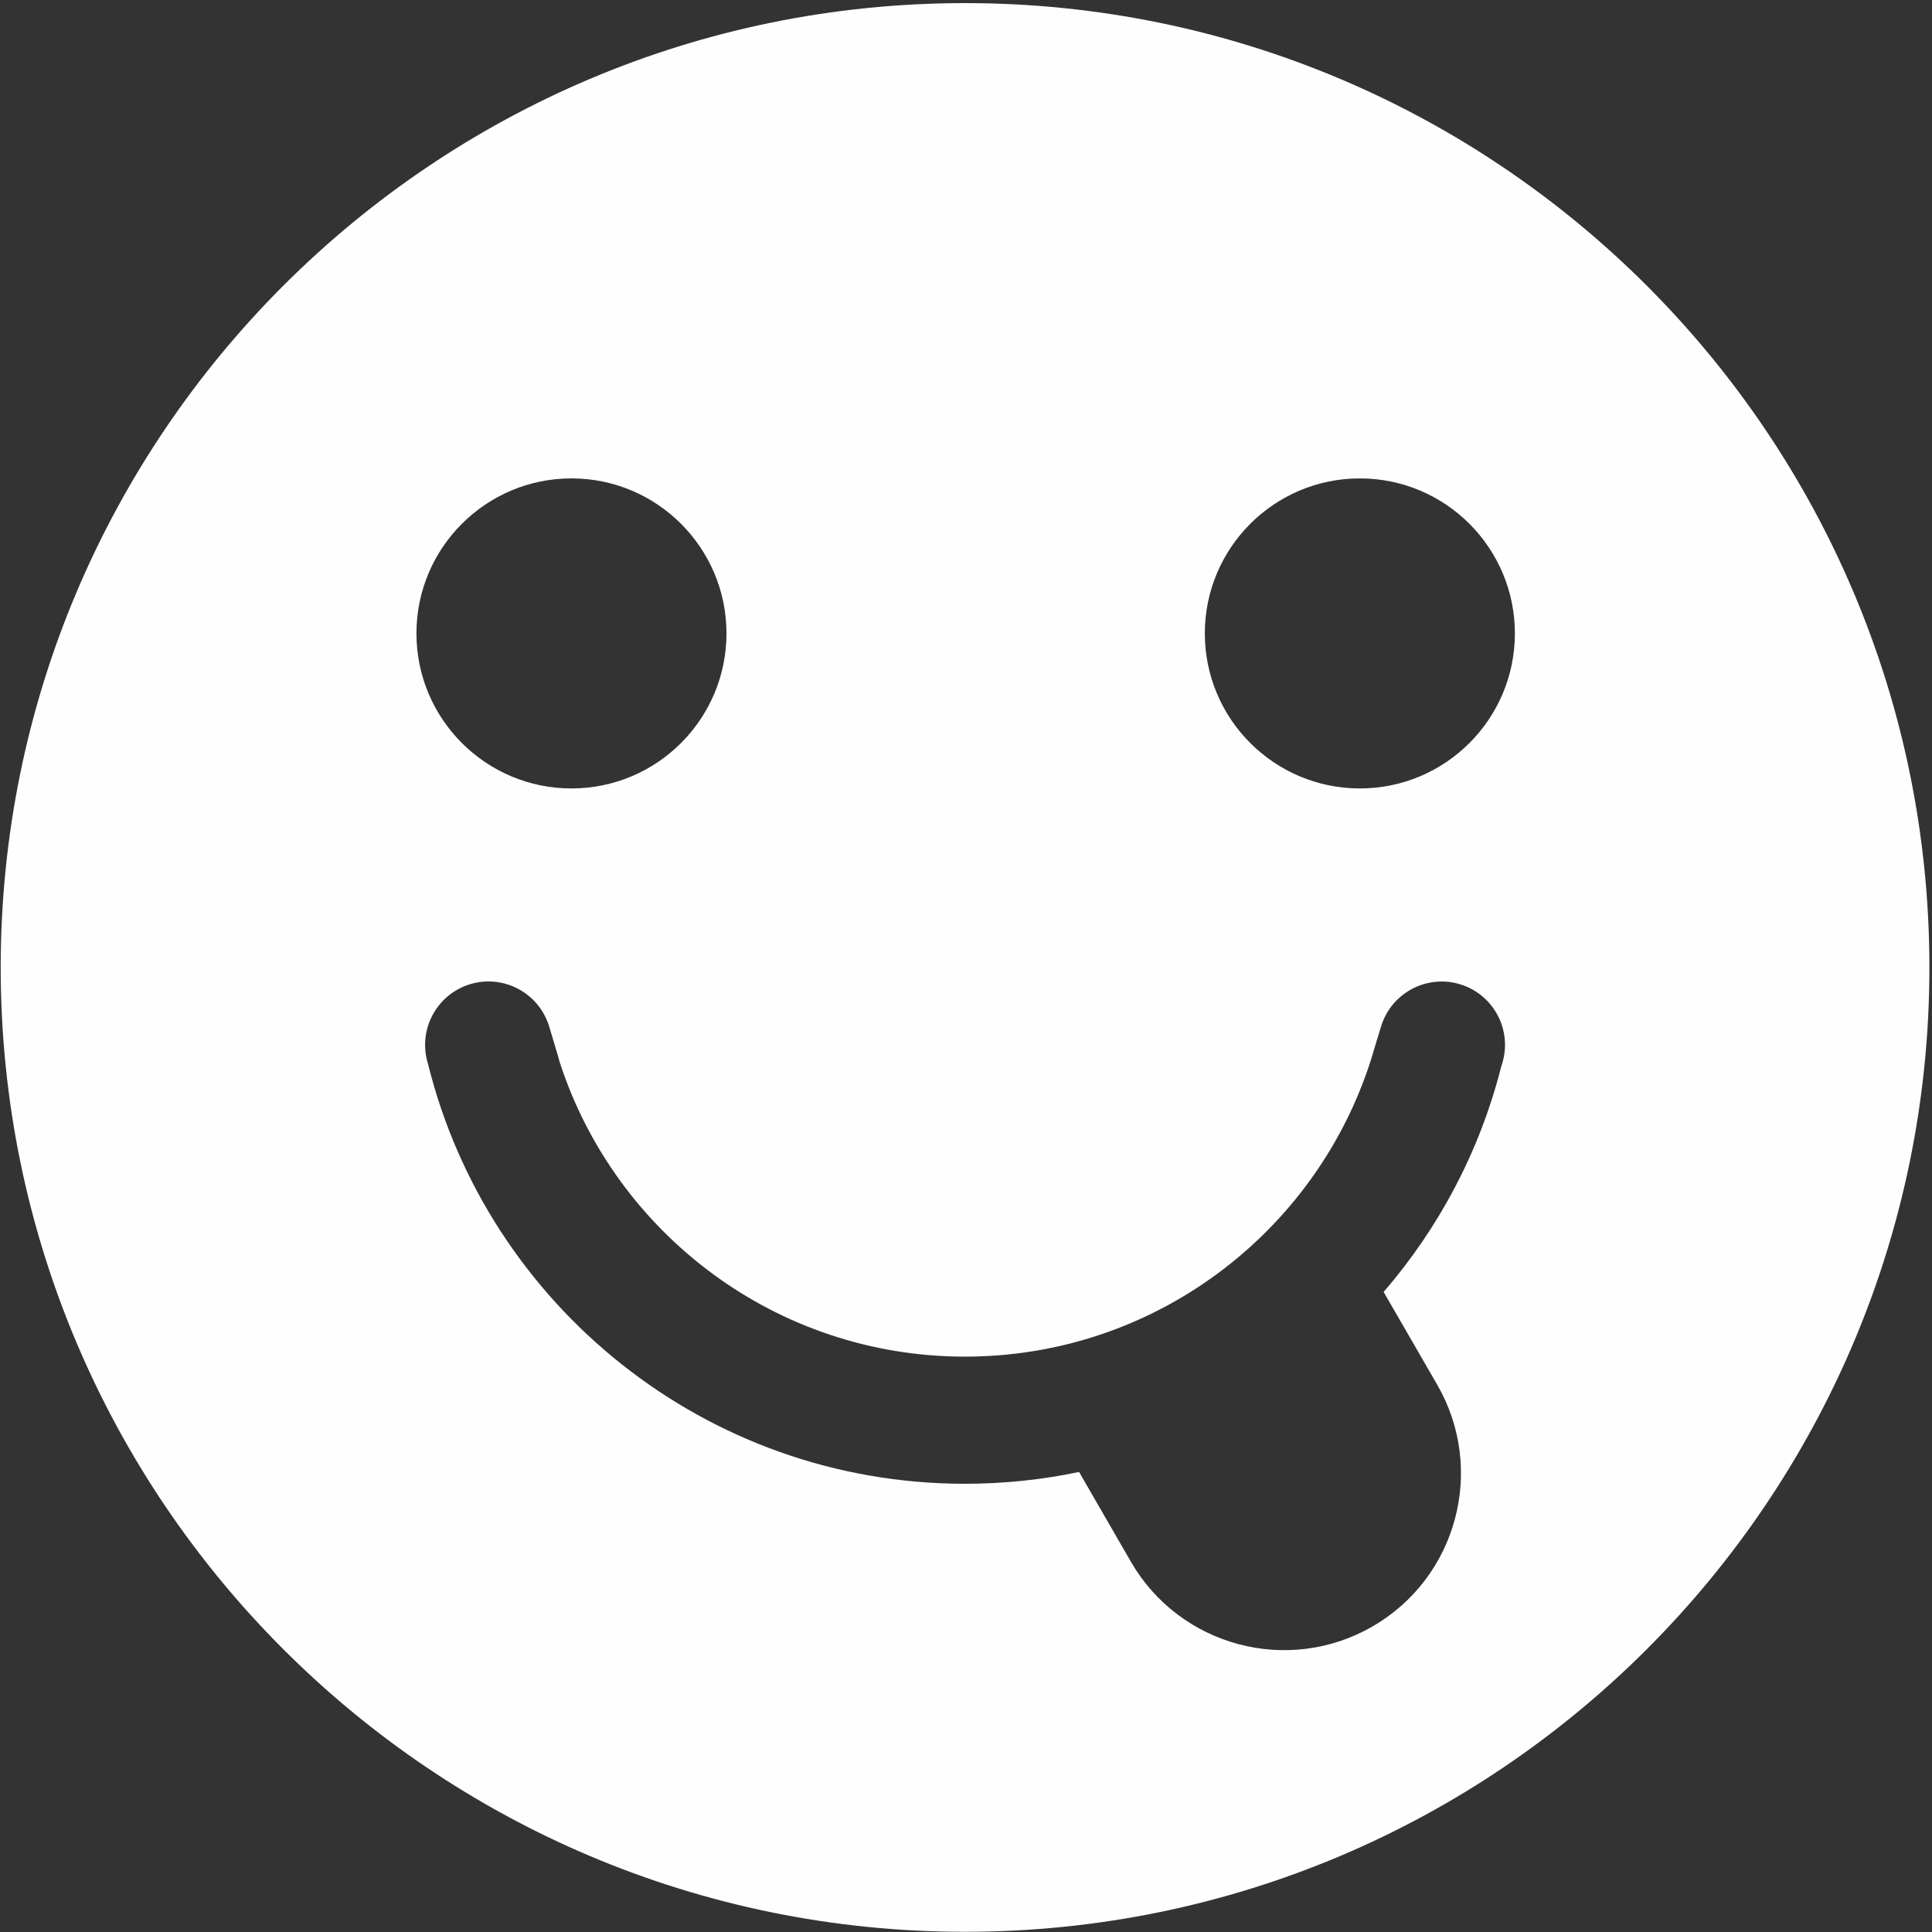 <?xml version="1.0" encoding="UTF-8" standalone="no"?>
<!DOCTYPE svg PUBLIC "-//W3C//DTD SVG 1.1//EN" "http://www.w3.org/Graphics/SVG/1.1/DTD/svg11.dtd">
<svg width="100%" height="100%" viewBox="0 0 444 444" version="1.1" xmlns="http://www.w3.org/2000/svg" xmlns:xlink="http://www.w3.org/1999/xlink" xml:space="preserve" style="fill-rule:evenodd;clip-rule:evenodd;stroke-linejoin:round;stroke-miterlimit:1.414;">
    <rect x="0" y="0" width="444" height="444" fill="#333333" stroke="none"/>
    <g transform="matrix(1,0,0,1,-77,-15)">
        <path id="Tongue-Smiley" d="M298.782,15.713C421.098,15.713 520.403,115.018 520.403,237.334C520.403,359.65 421.098,458.955 298.782,458.955C176.466,458.955 77.161,359.65 77.161,237.334C77.161,115.018 176.466,15.713 298.782,15.713ZM324.987,353.278C316.522,355.057 307.748,355.992 298.757,355.992C239.117,355.992 189.015,314.831 175.335,259.391C172.981,251.713 177.298,243.565 184.975,241.201C192.659,238.834 200.819,243.152 203.185,250.836C203.185,250.836 205.579,258.723 205.681,259.27C218.479,298.44 255.336,326.771 298.757,326.771C342.422,326.771 379.448,298.121 392.046,258.61C392.121,258.293 394.404,250.841 394.404,250.841C396.768,243.164 404.921,238.85 412.598,241.215C420.275,243.579 424.589,251.731 422.225,259.408L421.958,260.274C417.031,279.639 407.653,297.235 394.979,311.906L407.304,333.252C418.522,352.682 411.854,377.564 392.424,388.782C372.995,400 348.112,393.333 336.894,373.903L324.987,353.278ZM208.33,124.941C227.992,124.941 243.956,140.904 243.956,160.567C243.956,180.23 227.992,196.194 208.33,196.194C188.667,196.194 172.703,180.23 172.703,160.567C172.703,140.904 188.667,124.941 208.33,124.941ZM389.513,124.941C409.176,124.941 425.14,140.904 425.14,160.567C425.14,180.23 409.176,196.194 389.513,196.194C369.85,196.194 353.887,180.23 353.887,160.567C353.887,140.904 369.85,124.941 389.513,124.941Z" style="fill:rgb(255,254,255);"/>
    </g>
</svg>
